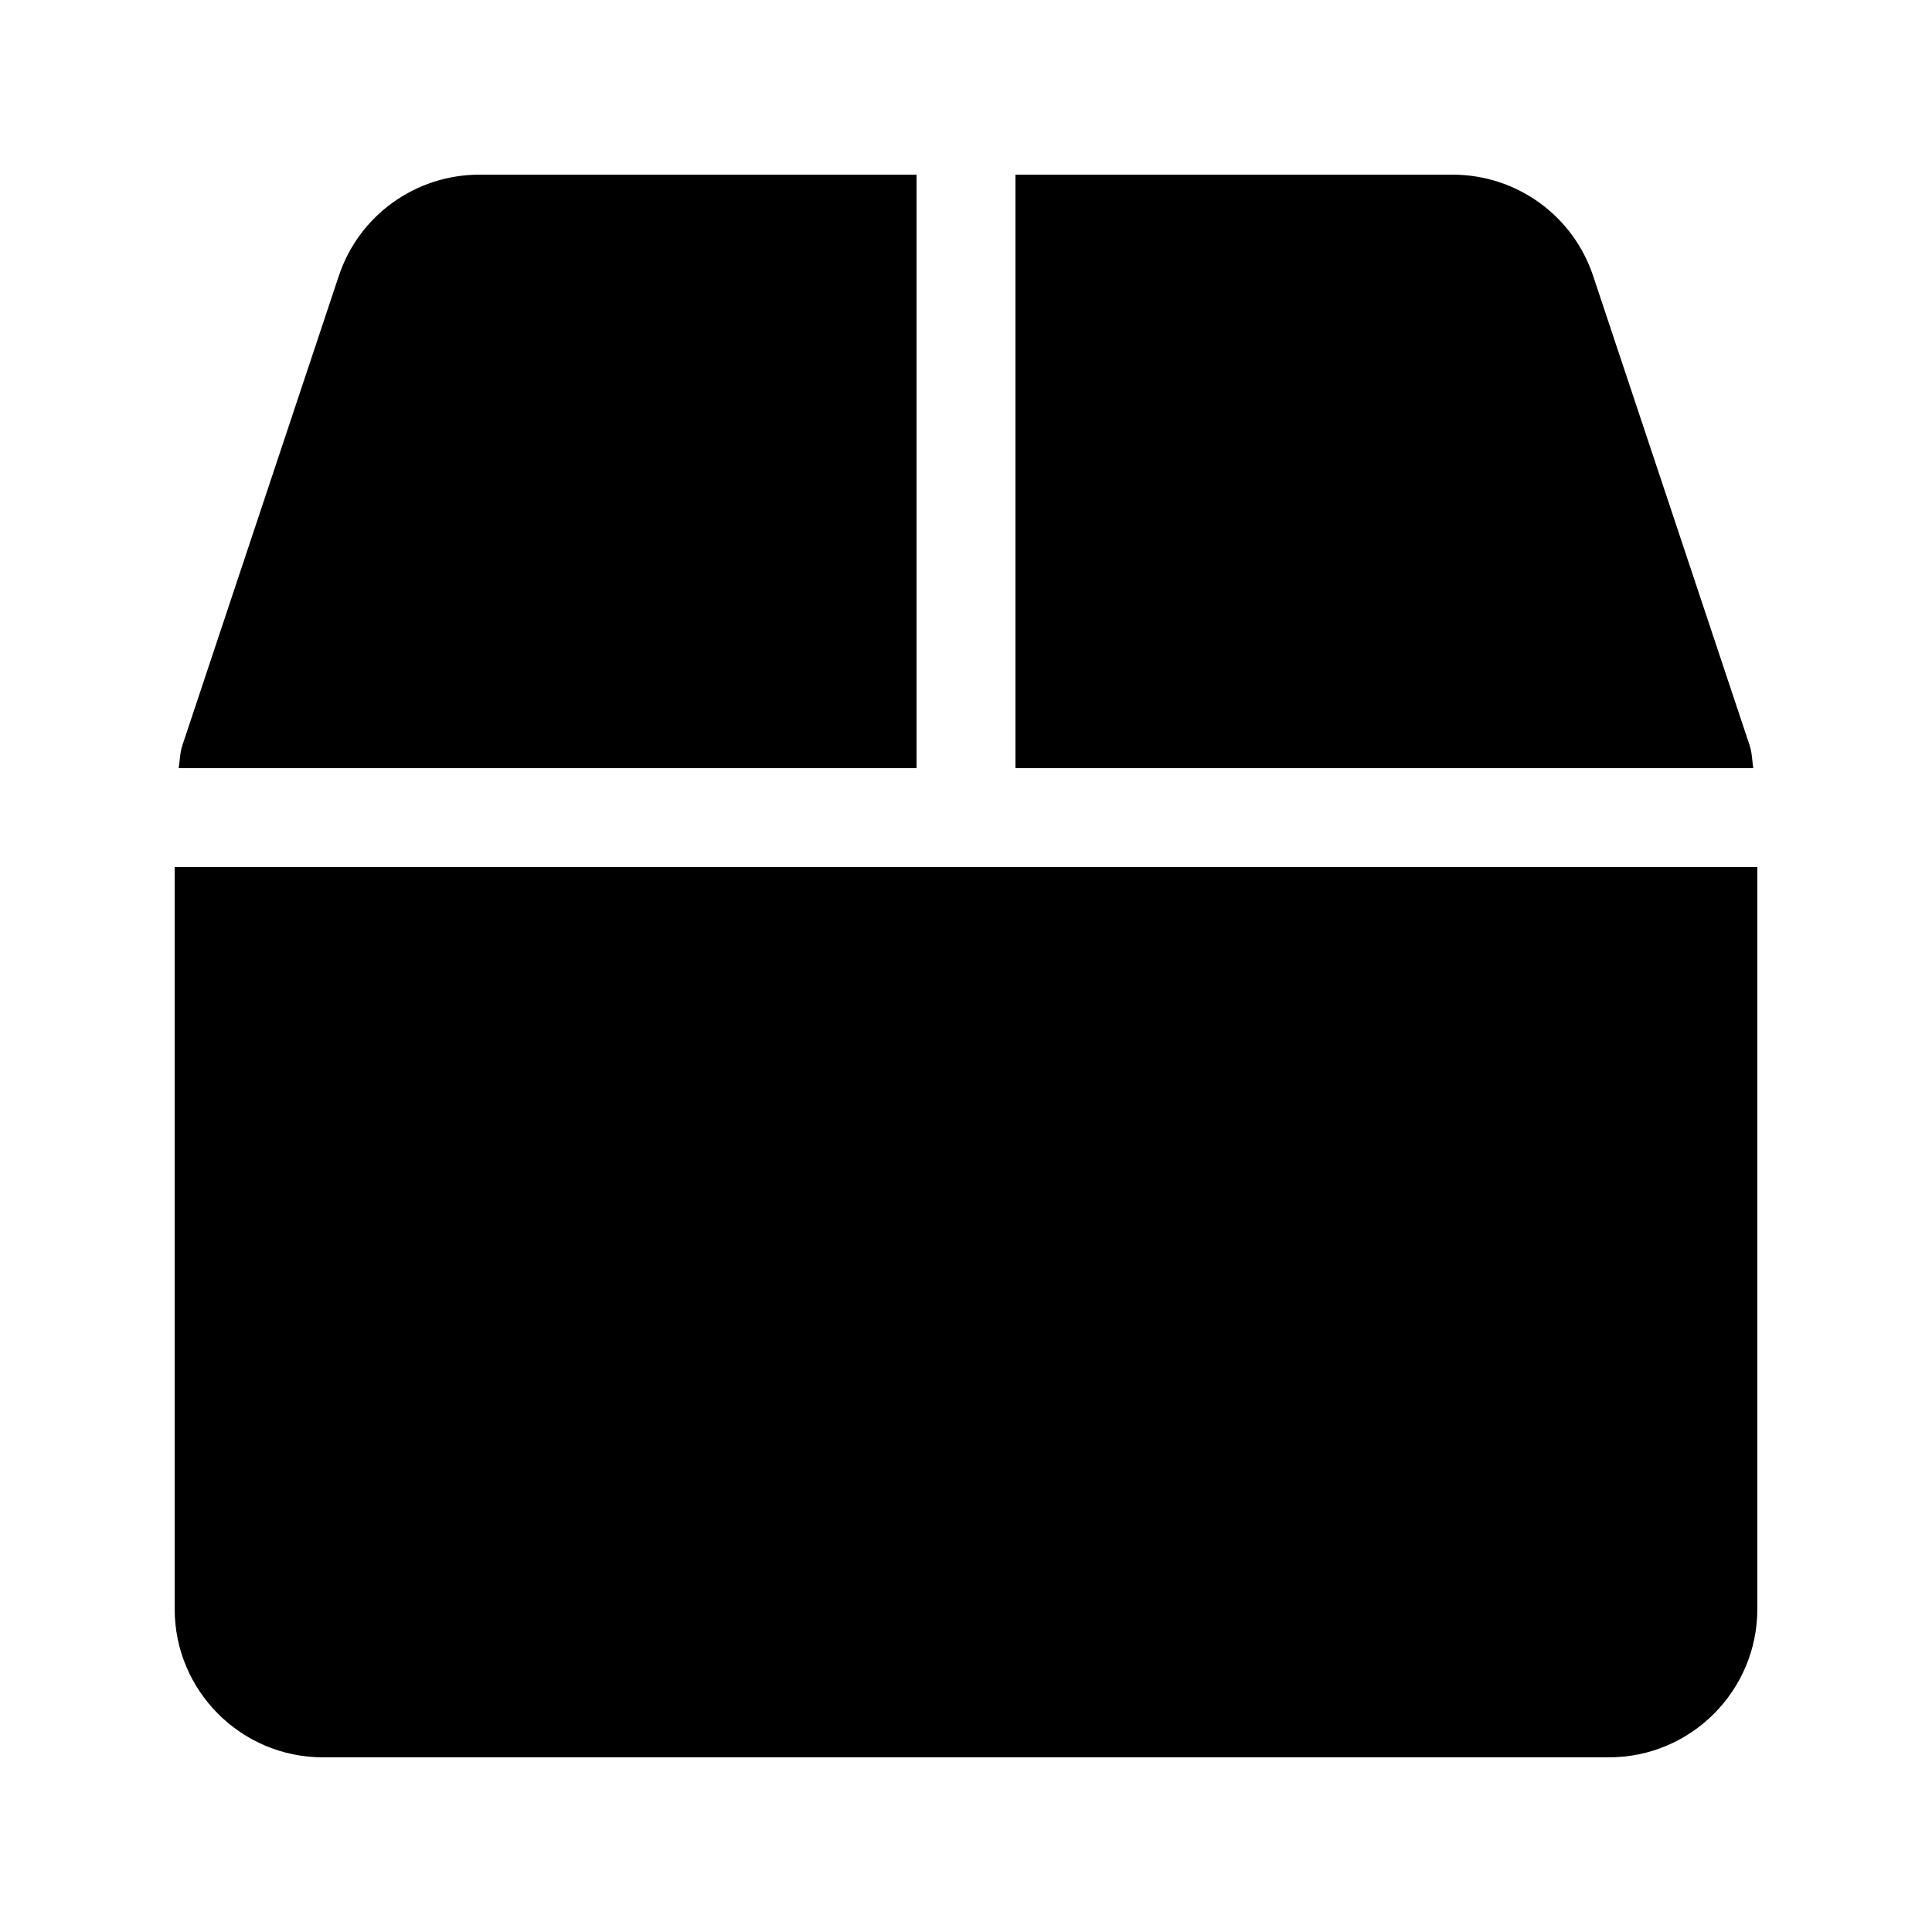 <svg width="32" height="32" viewBox="0 0 32 32" xmlns="http://www.w3.org/2000/svg">
<g>
<g clip-path="url(#clip0_9594_11149)">
<path d="M28.979 12.344L26.388 4.572C26.055 3.569 25.119 2.893 24.059 2.893H16.819V12.723H29.04C29.02 12.595 29.02 12.467 28.979 12.344ZM15.181 2.893H7.941C6.881 2.893 5.944 3.569 5.611 4.572L3.021 12.344C2.98 12.467 2.98 12.595 2.959 12.723H15.181V2.893ZM2.893 14.362V26.65C2.893 28.006 3.993 29.107 5.35 29.107H26.649C28.006 29.107 29.107 28.006 29.107 26.65V14.362H2.893Z"/>
</g>
</g>
<defs>
<clipPath>
<rect width="26.214" height="26.214" transform="translate(2.893 2.893)"/>
</clipPath>
</defs>
</svg>

